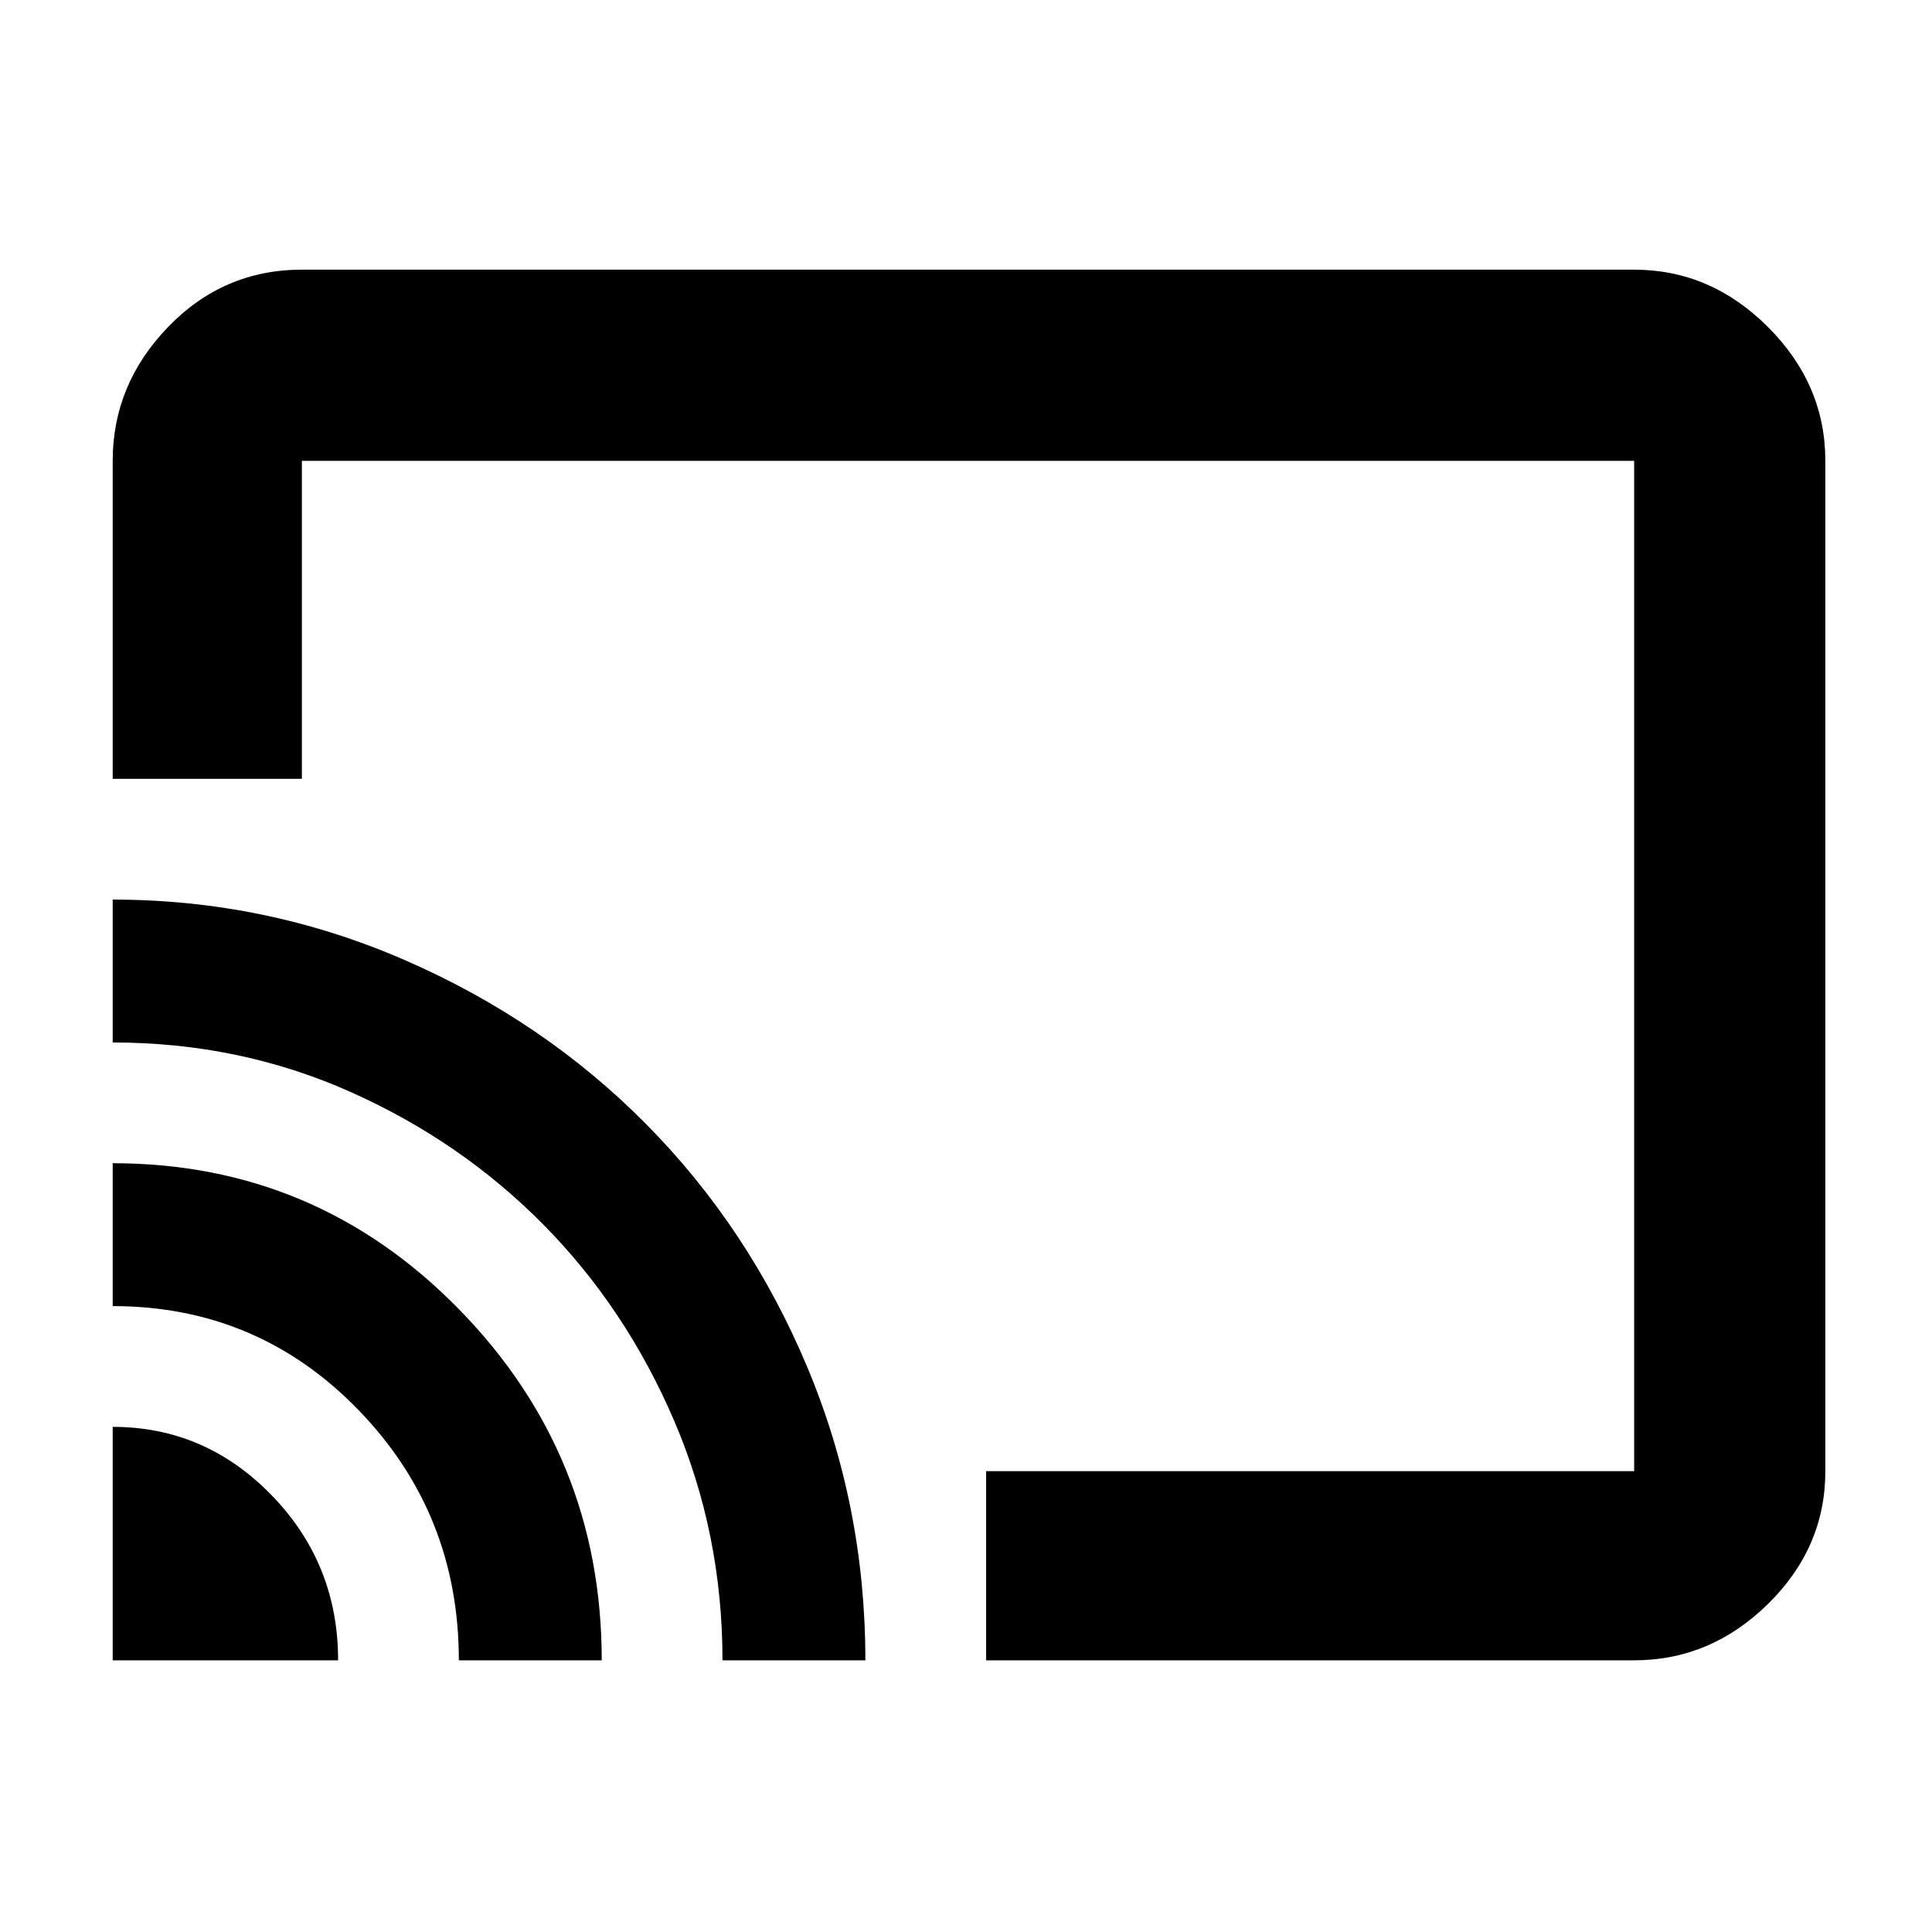 <svg xmlns="http://www.w3.org/2000/svg" width="48" height="48"><path d="M7.5 6.7h33.1q1.9 0 3.325 1.425Q45.35 9.55 45.35 11.45v25.1q0 1.9-1.425 3.3t-3.325 1.4H24.5v-4.7h16.1v-25.1H7.5v7.9H2.8v-7.9q0-1.9 1.375-3.325Q5.55 6.7 7.5 6.7zM2.8 41.25h5.6q0-2.4-1.65-4.1-1.65-1.7-3.95-1.7zm8.6 0h3.55q0-5.1-3.55-8.725T2.8 28.9v3.55q3.6 0 6.1 2.575 2.5 2.575 2.5 6.225zm-8.6-18.9v3.55q3.15 0 5.9 1.225 2.75 1.225 4.8 3.3 2.05 2.075 3.25 4.875 1.2 2.8 1.2 5.95h3.55q0-3.85-1.45-7.3-1.45-3.45-4-6.025t-6-4.075q-3.45-1.5-7.25-1.5zm18.9 4z"/></svg>